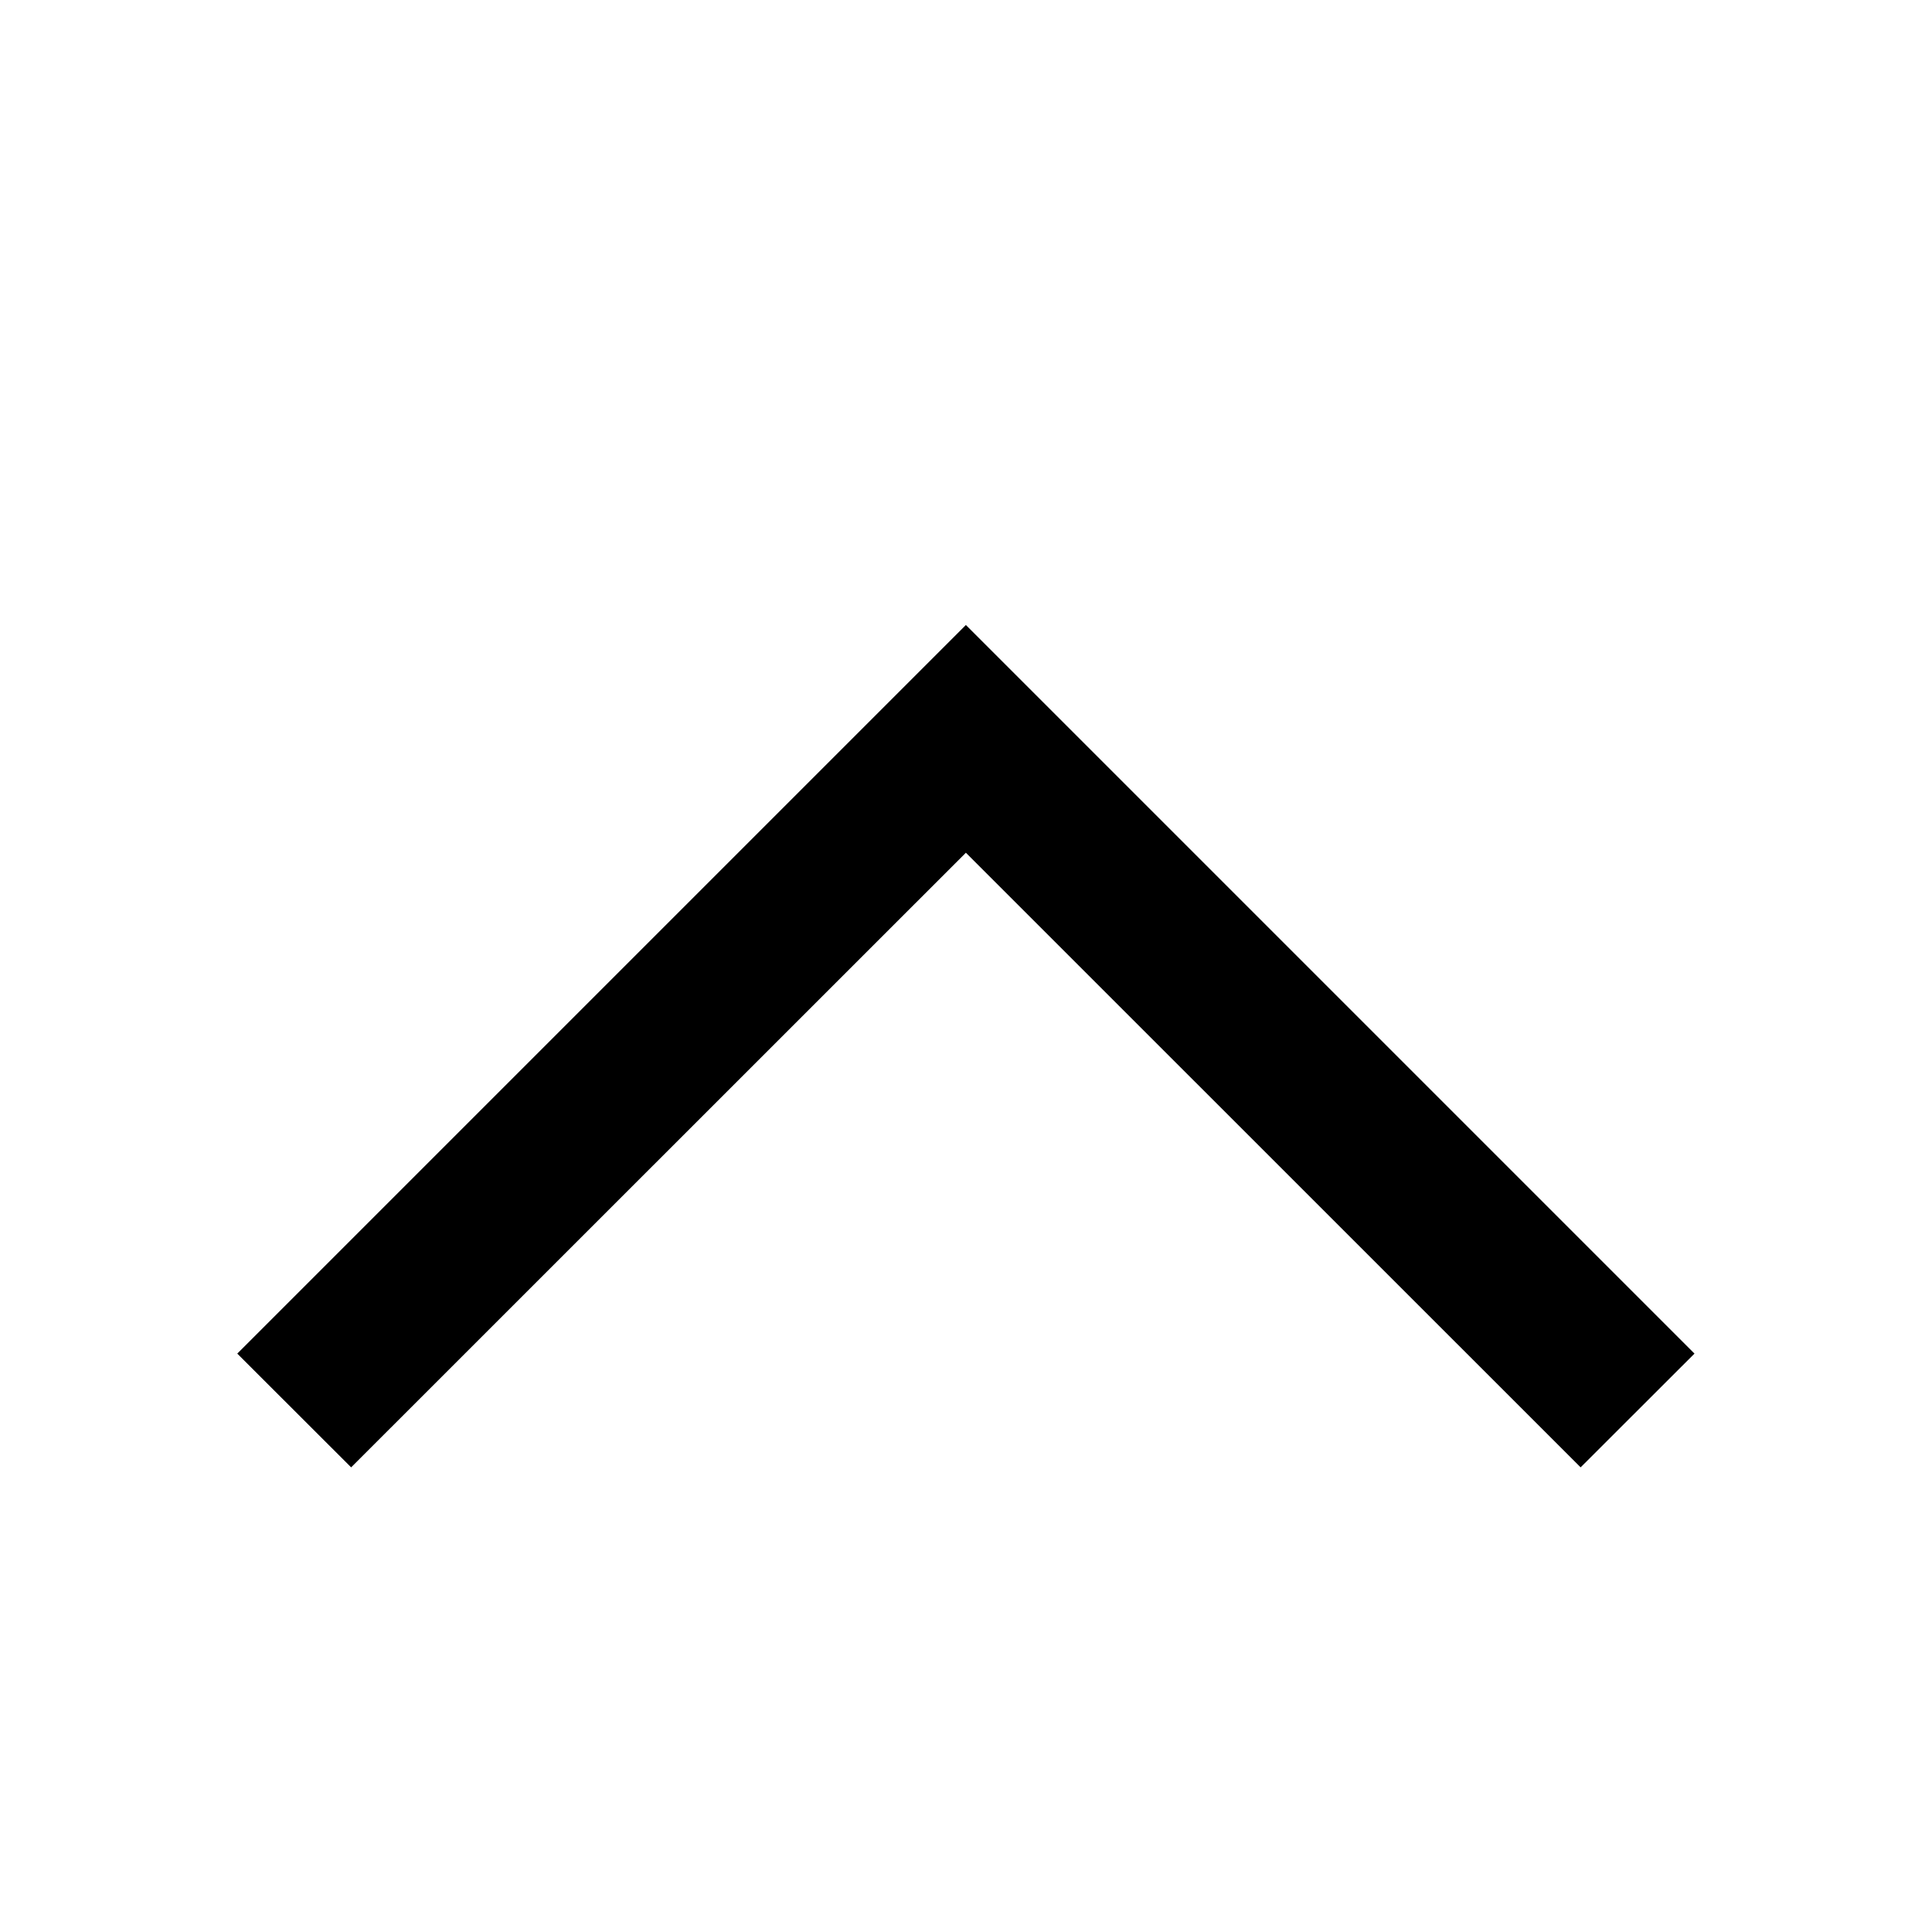 <svg width="16" height="16" viewBox="0 0 16 16" fill="black" xmlns="http://www.w3.org/2000/svg">
<path d="M7.999 5.176L1.965 11.21L2.908 12.152L7.999 7.062L13.09 12.152L14.033 11.21L7.999 5.176Z" />
</svg>
